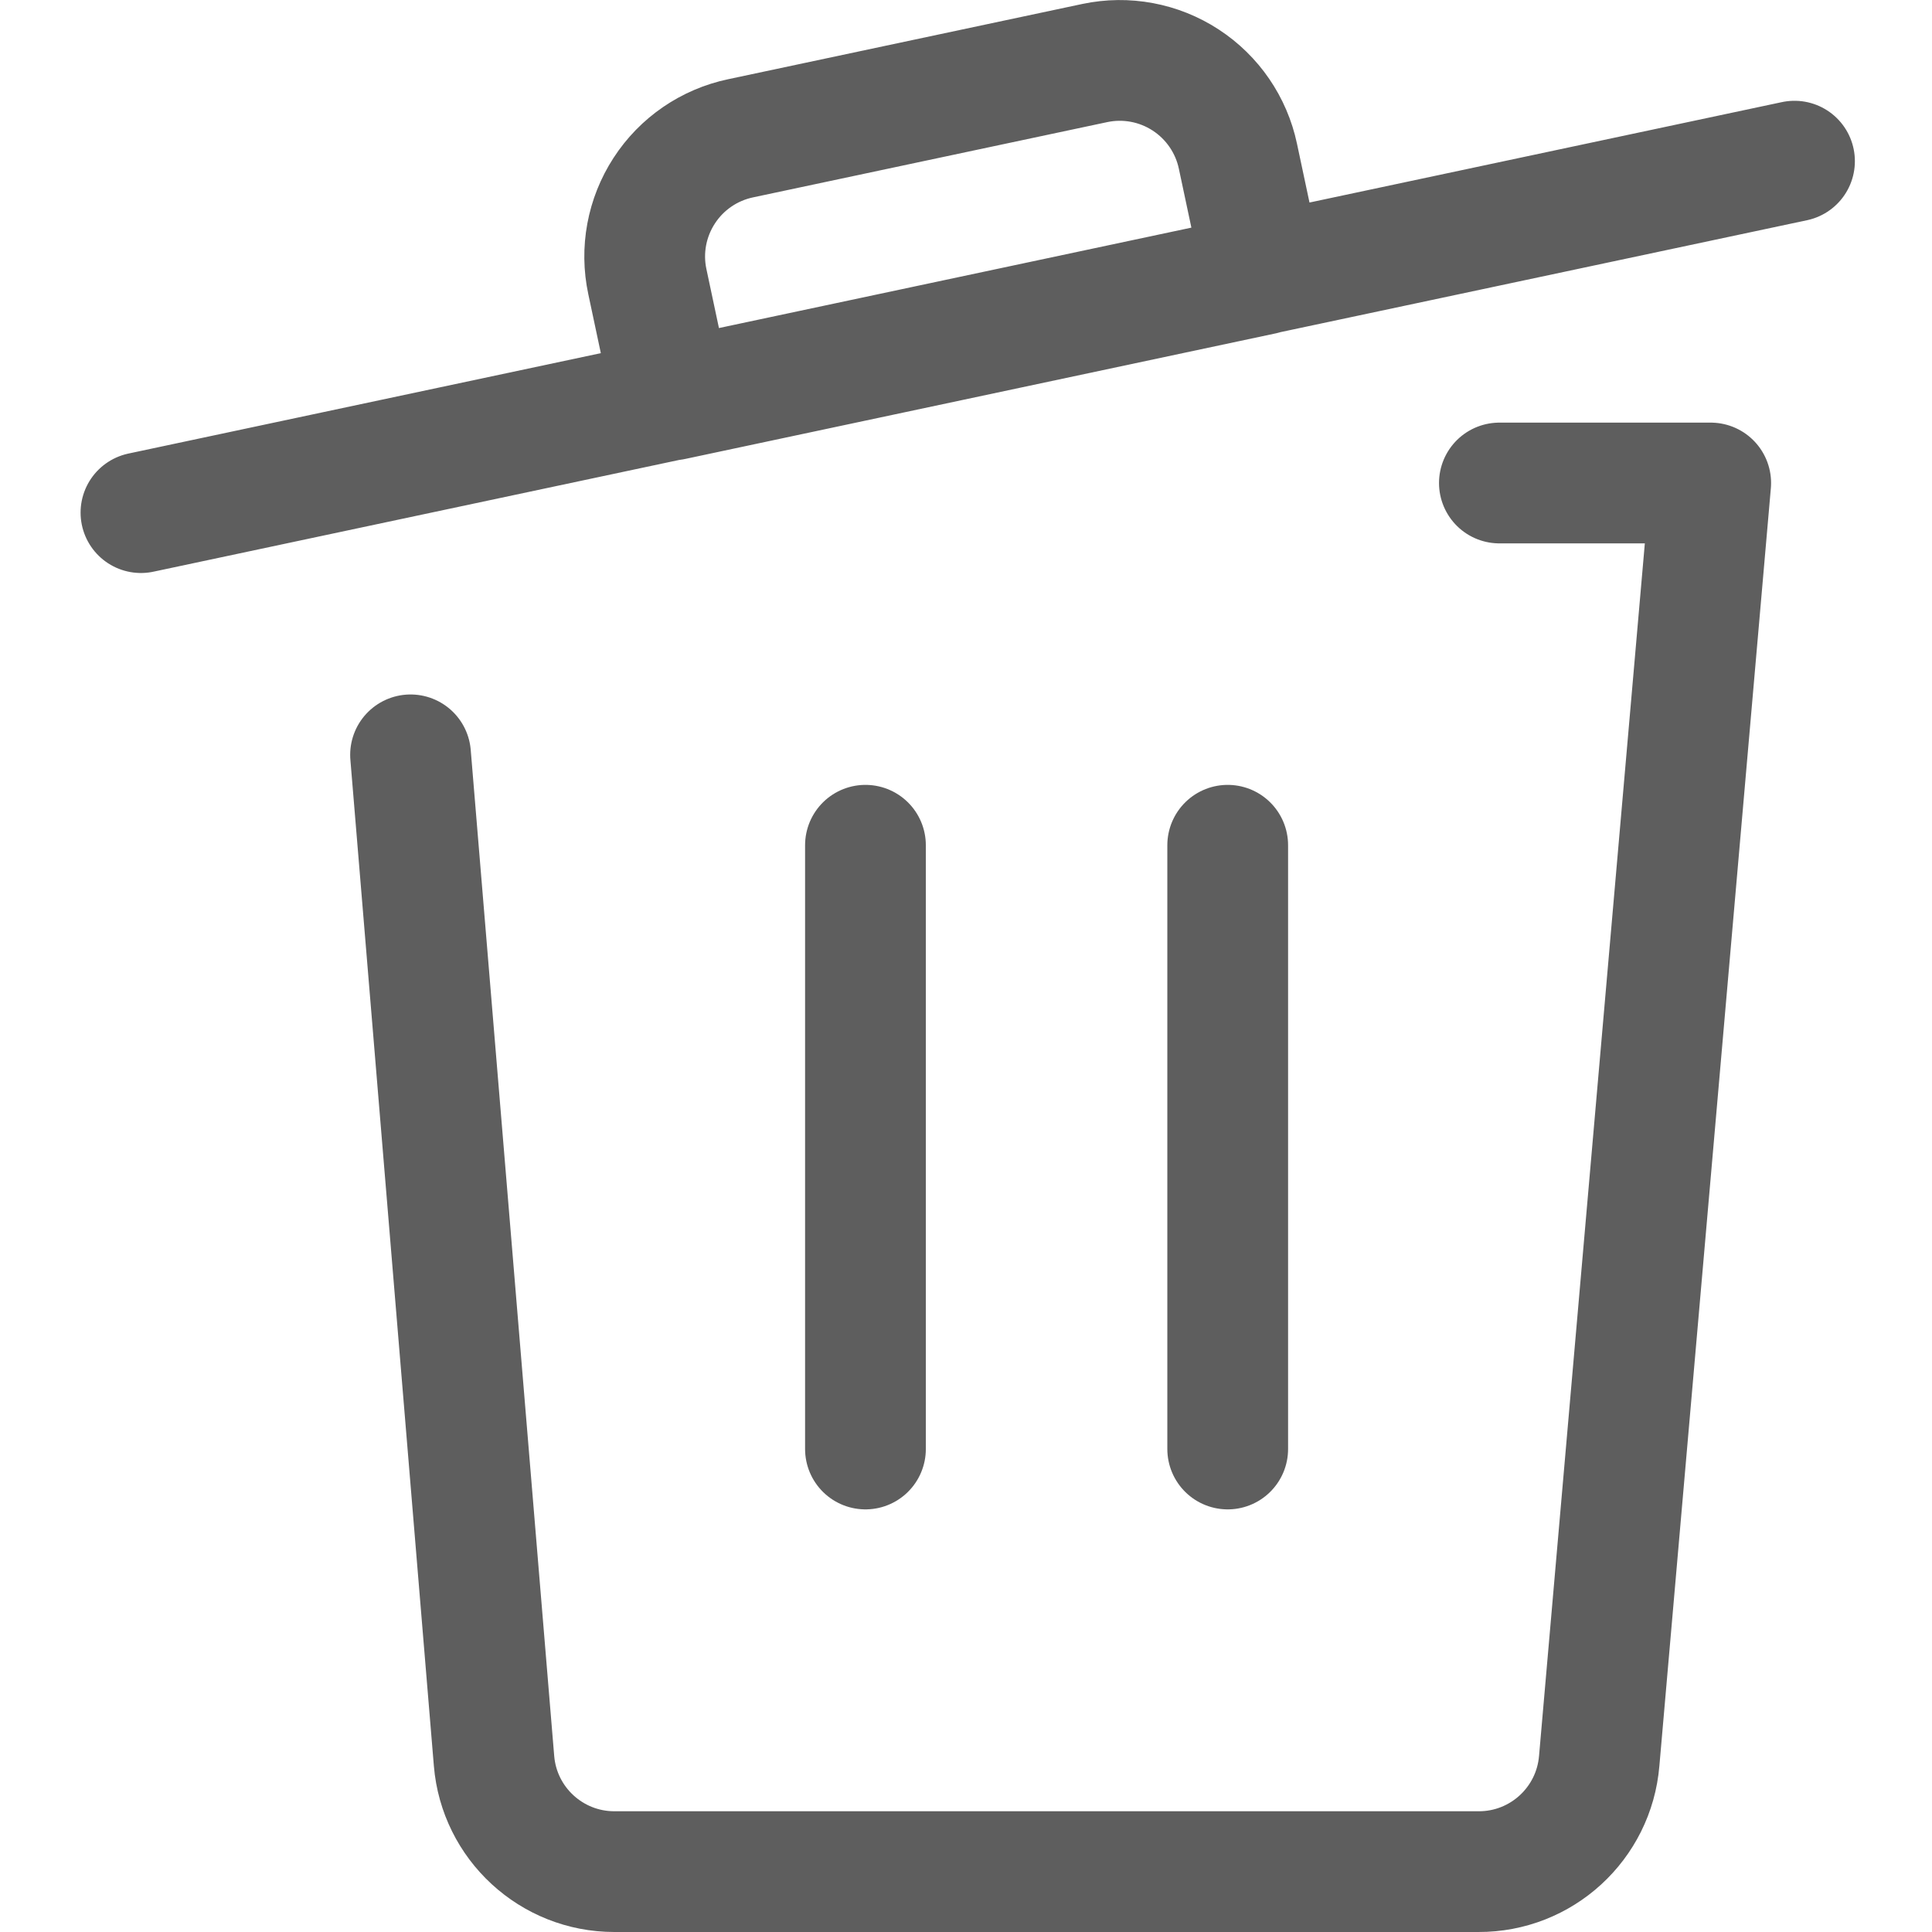 <svg xmlns="http://www.w3.org/2000/svg" width="24" height="24" viewBox="0 0 24 24">
  <path fill="none" stroke="#5E5E5E" stroke-linecap="round" stroke-linejoin="round" stroke-width="1.5" d="M1.751,6.368 L22.292,2.002 M13.6,0.783 L9.2,1.718 C8.81,1.8 8.468,2.034 8.251,2.369 C8.034,2.703 7.958,3.11 8.042,3.5 L8.354,4.968 L15.69,3.408 L15.378,1.941 C15.296,1.552 15.062,1.211 14.729,0.994 C14.395,0.776 13.989,0.701 13.6,0.783 Z M10.751,18 L10.751,10.5 M15.251,18 L15.251,10.5 M18.626,6 L21.251,6 L19.866,21.874 C19.801,22.654 19.148,23.253 18.366,23.25 L7.631,23.25 C6.851,23.25 6.201,22.651 6.137,21.874 L5.1,9.377"/>
</svg>
